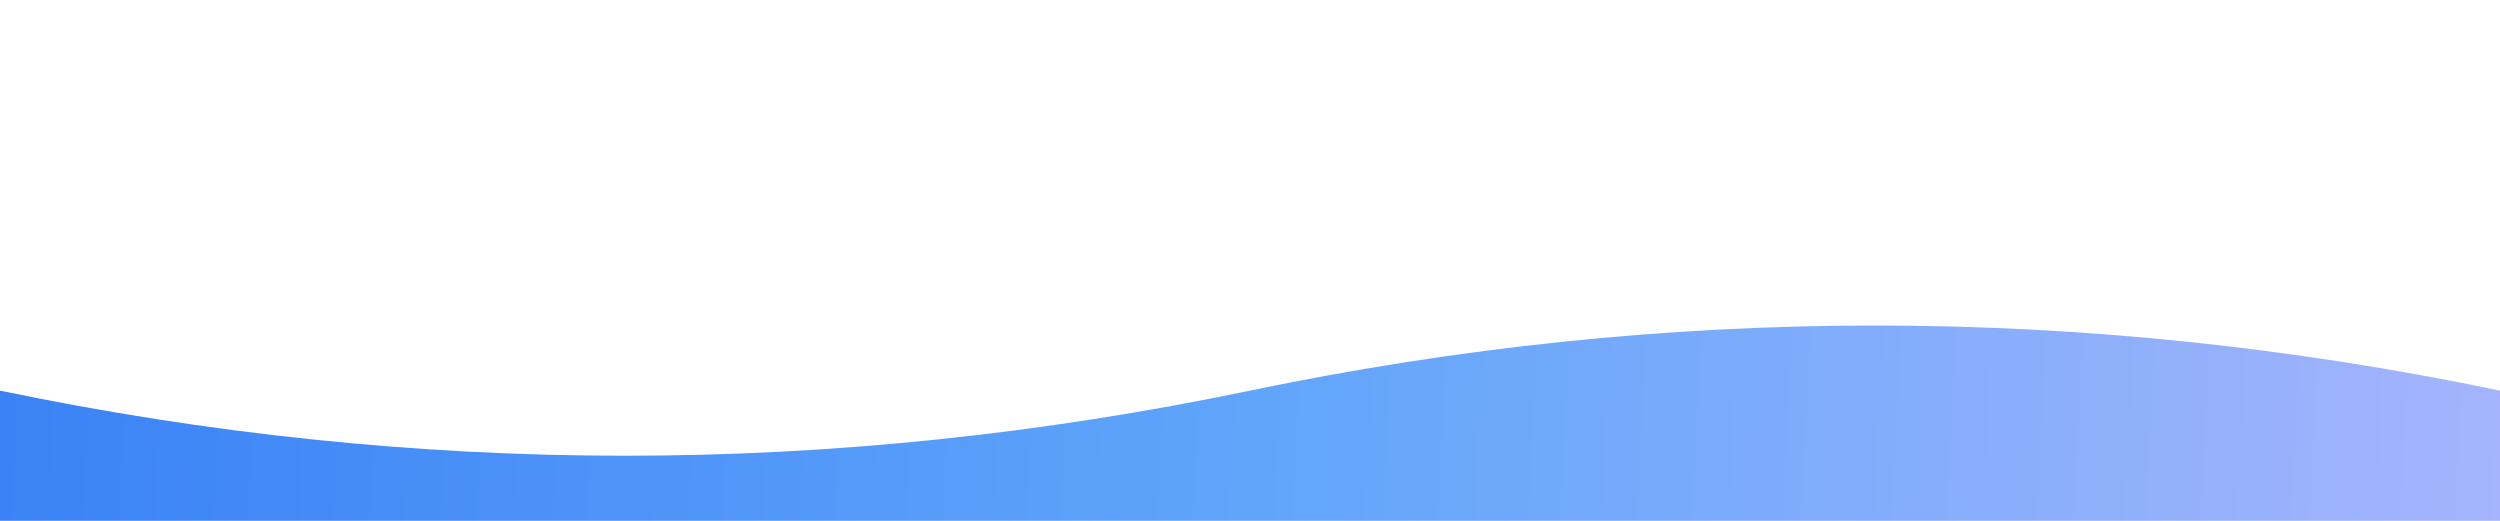 <svg width="1920" height="400" viewBox="0 0 1920 400" fill="none" xmlns="http://www.w3.org/2000/svg">
  <path d="M0 300 Q480 400 960 300 T1920 300 V400 H0 Z" fill="url(#blueGradient)"/>
  <defs>
    <linearGradient id="blueGradient" x1="0" y1="300" x2="1920" y2="400" gradientUnits="userSpaceOnUse">
      <stop stop-color="#3b82f6"/>
      <stop offset="0.5" stop-color="#60a5fa"/>
      <stop offset="1" stop-color="#a5b4fc"/>
    </linearGradient>
  </defs>
</svg> 